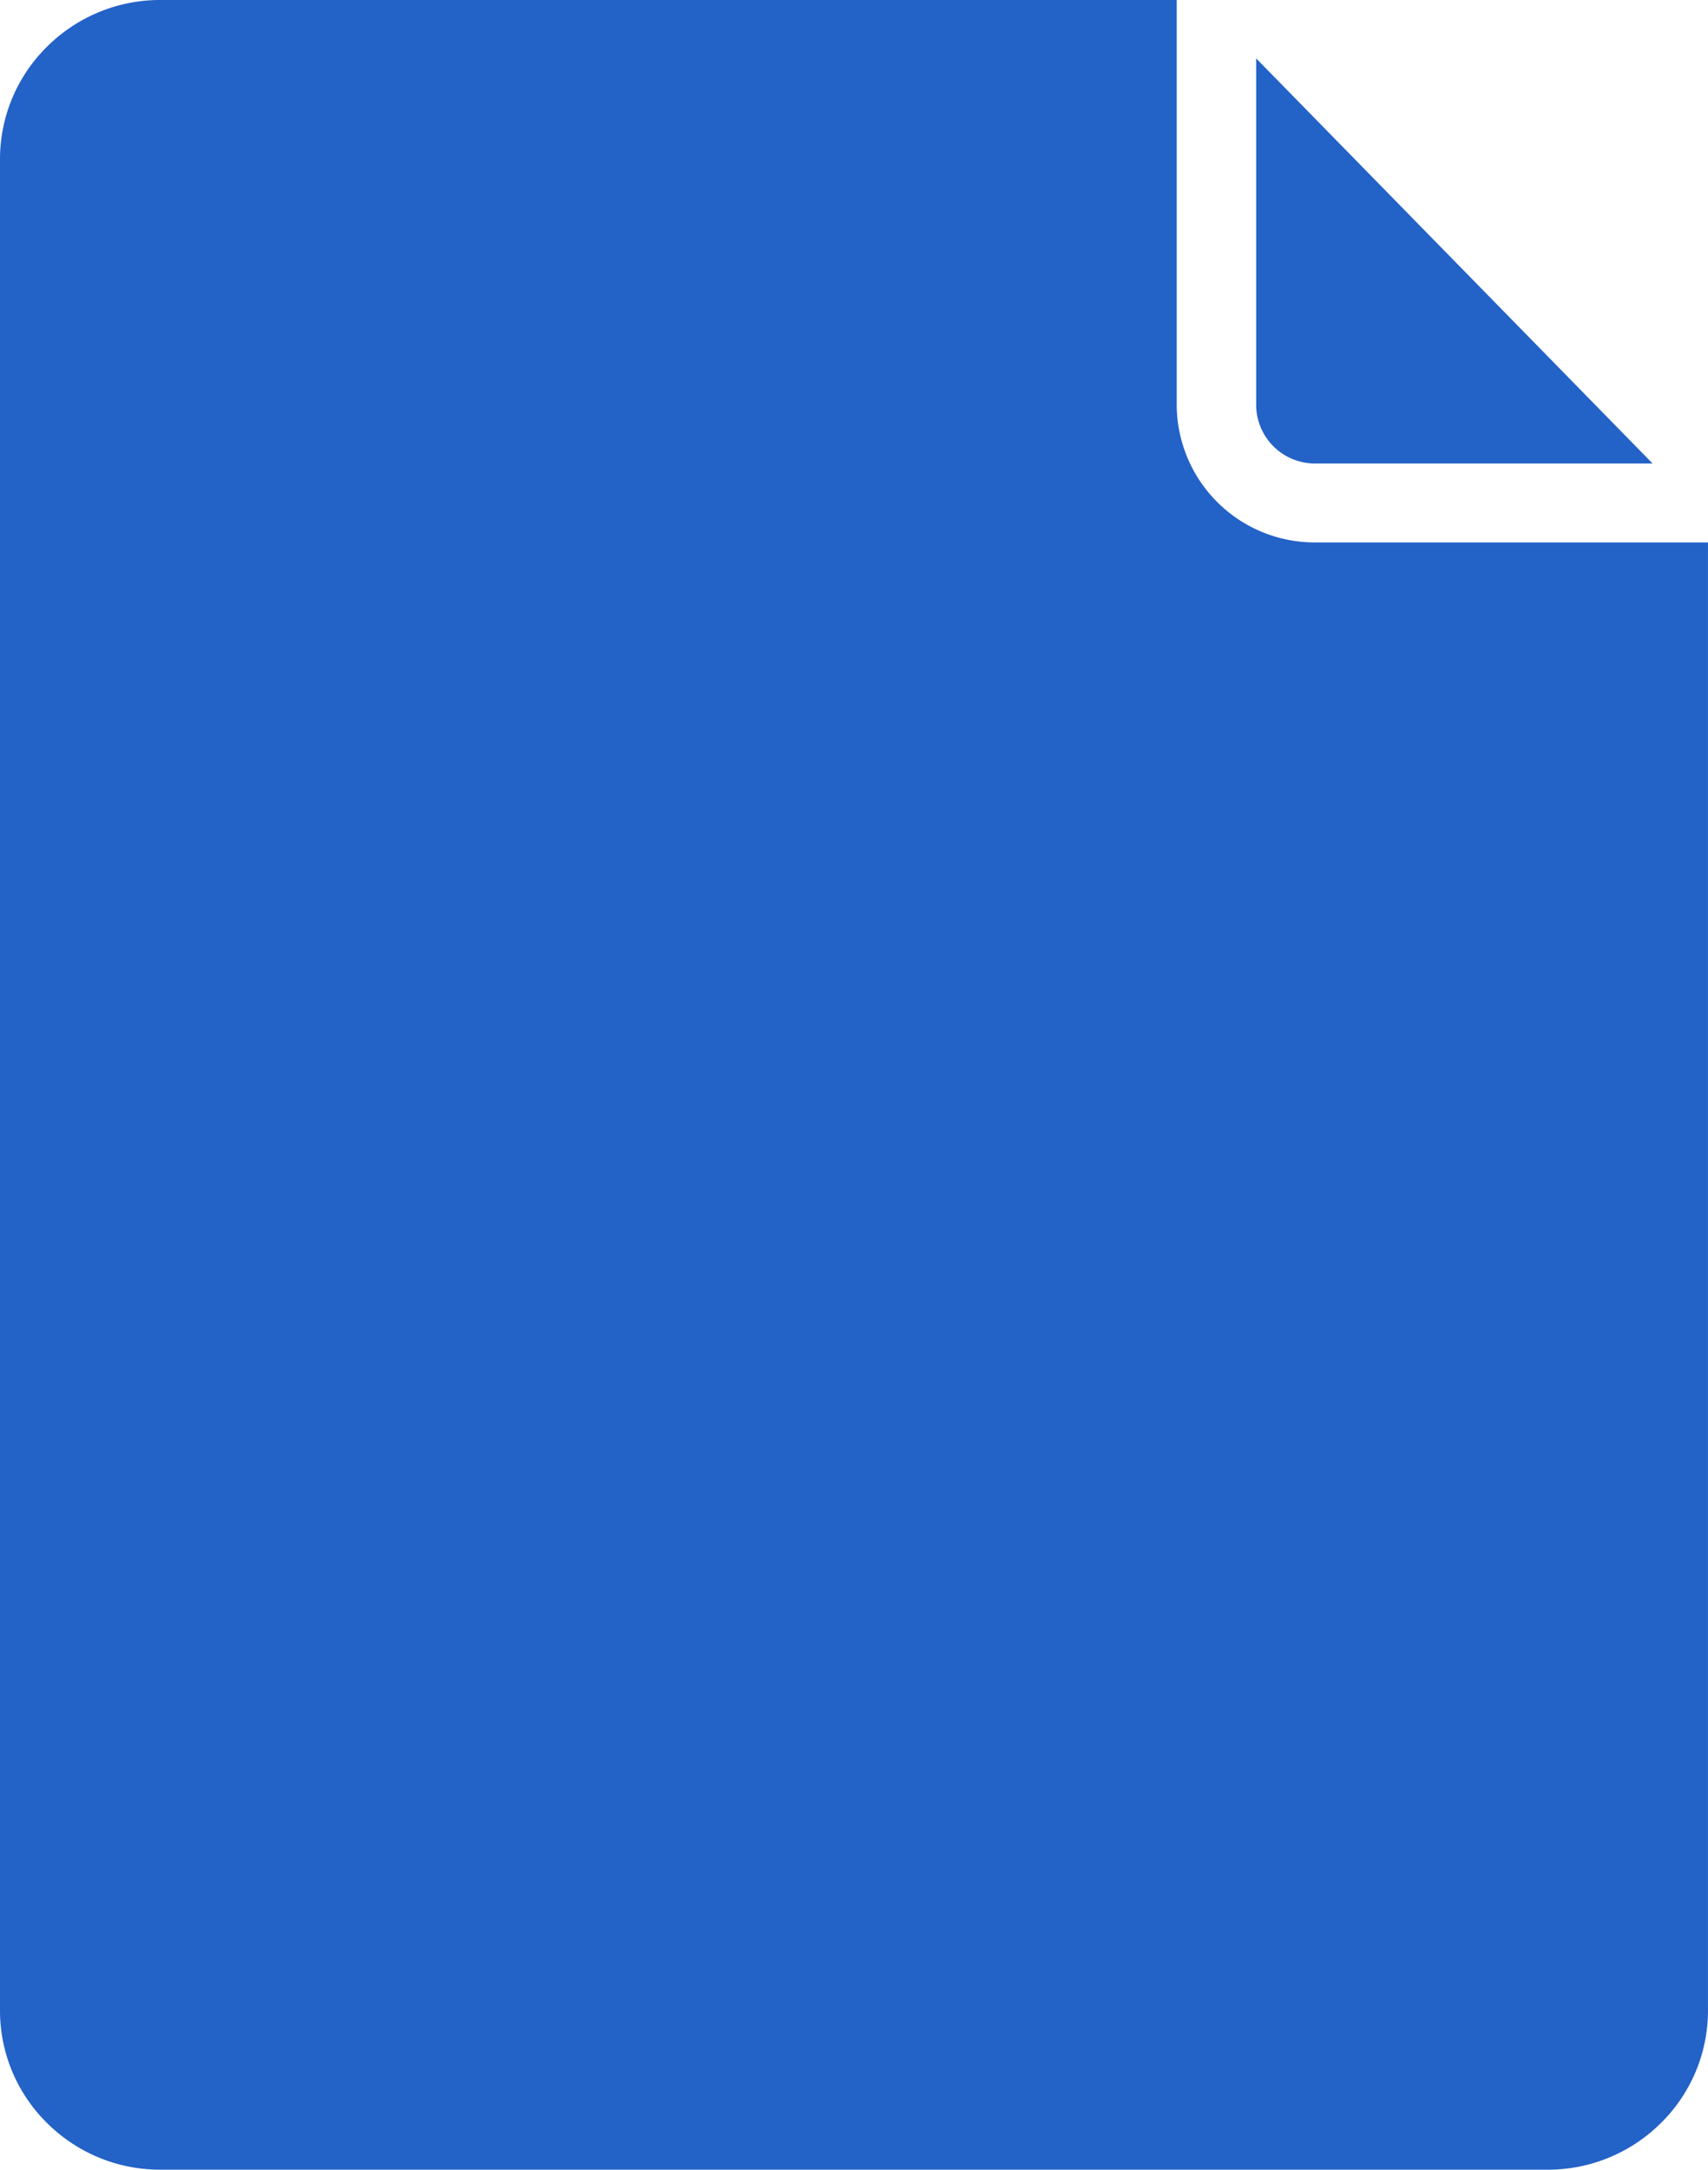<svg id="Group_3231" data-name="Group 3231" xmlns="http://www.w3.org/2000/svg" width="70.801" height="89.905" viewBox="0 0 70.801 89.905">
  <path id="Subtraction_21" data-name="Subtraction 21" d="M64.167,89.905H6.634a6.642,6.642,0,0,1-4.677-1.927A6.541,6.541,0,0,1,0,83.343V6.562A6.542,6.542,0,0,1,1.957,1.927,6.64,6.64,0,0,1,6.634,0H48.778V16.783a5.723,5.723,0,0,0,5.745,5.694H70.8V83.343a6.543,6.543,0,0,1-1.957,4.635A6.641,6.641,0,0,1,64.167,89.905Zm4.34-70.7H54.517a2.436,2.436,0,0,1-2.446-2.424V2.42L68.505,19.206Z" transform="translate(0 0)" fill="#2362c7"/>
</svg>
